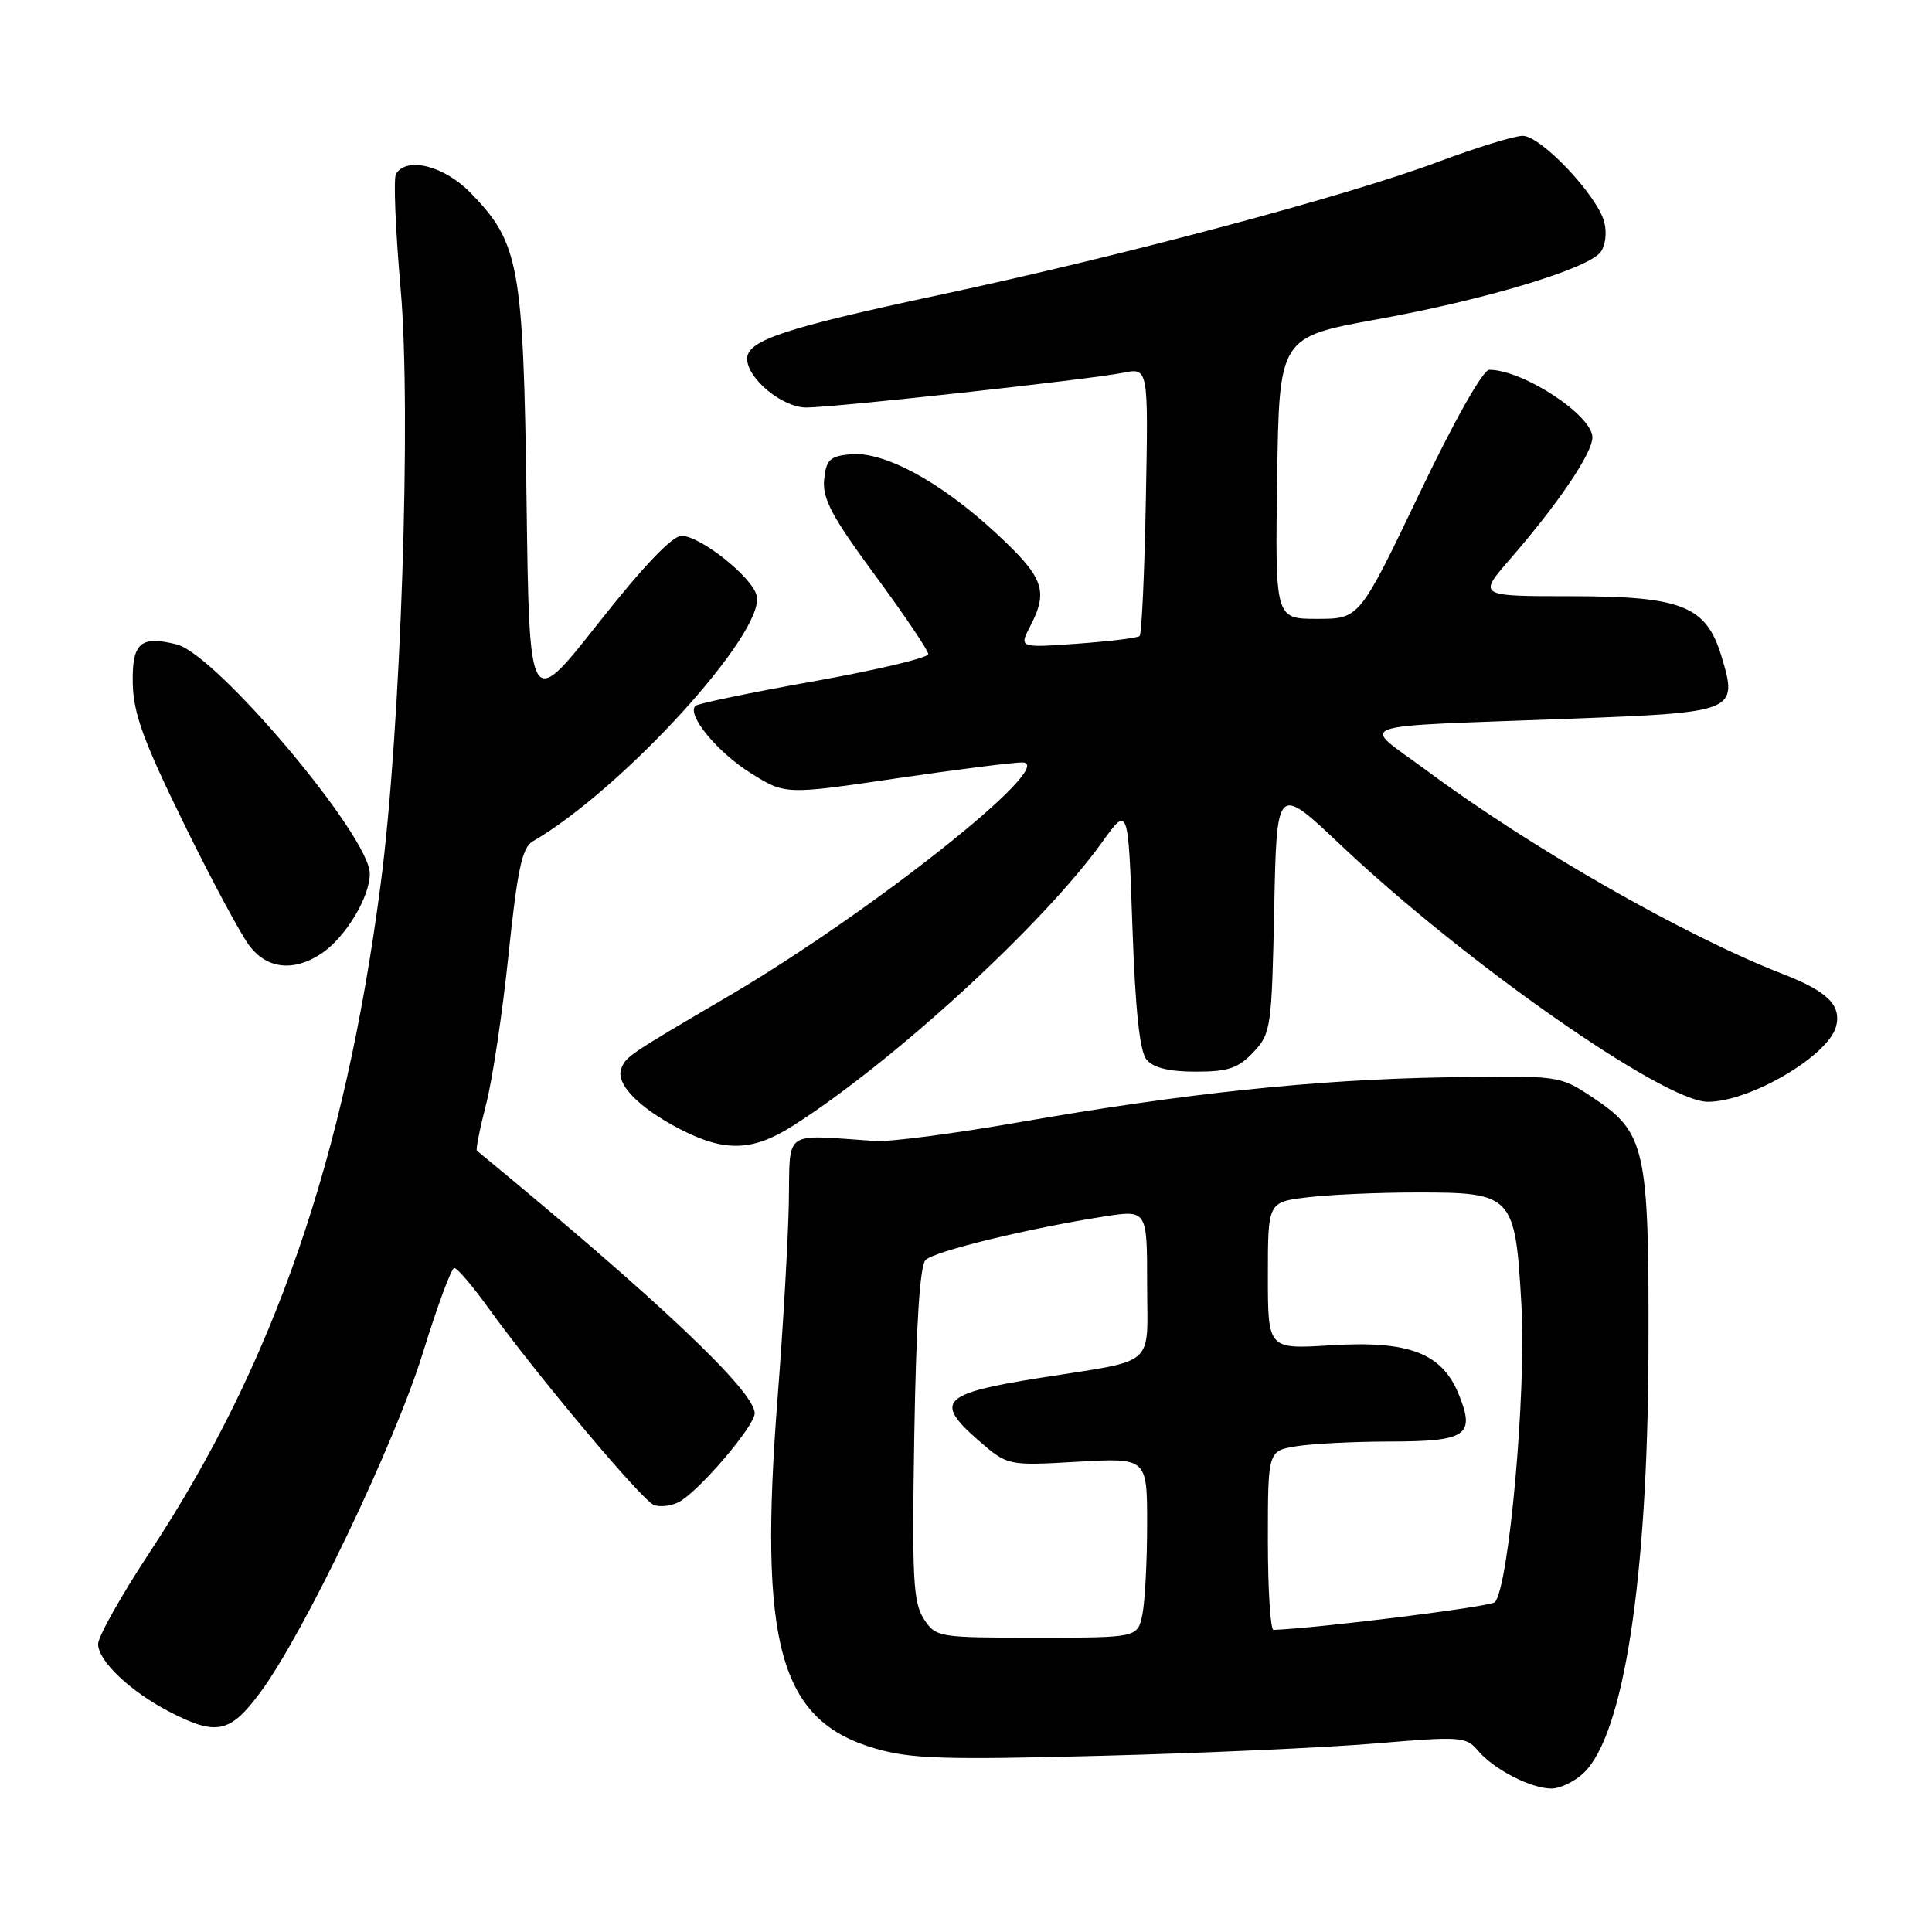 <?xml version="1.0" encoding="UTF-8" standalone="no"?>
<!DOCTYPE svg PUBLIC "-//W3C//DTD SVG 1.1//EN" "http://www.w3.org/Graphics/SVG/1.1/DTD/svg11.dtd" >
<svg xmlns="http://www.w3.org/2000/svg" xmlns:xlink="http://www.w3.org/1999/xlink" version="1.1" viewBox="0 0 256 256">
 <g >
 <path fill="currentColor"
d=" M 209.79 234.98 C 215.14 230.00 218.33 209.29 218.43 179.00 C 218.51 151.98 218.08 150.06 210.89 145.32 C 206.63 142.51 206.58 142.50 191.56 142.75 C 174.21 143.05 157.02 144.86 135.00 148.71 C 126.47 150.20 117.92 151.32 116.00 151.19 C 103.49 150.36 104.72 149.47 104.52 159.50 C 104.42 164.45 103.76 175.93 103.05 185.00 C 100.49 217.94 103.26 227.98 115.95 231.68 C 120.69 233.06 125.07 233.20 146.00 232.65 C 159.47 232.30 175.83 231.56 182.34 231.01 C 193.56 230.06 194.27 230.11 195.84 231.97 C 197.92 234.44 202.85 236.99 205.56 236.99 C 206.70 237.00 208.60 236.09 209.79 234.98 Z  M 34.49 224.25 C 40.29 216.42 52.30 191.32 56.03 179.27 C 57.94 173.09 59.81 168.02 60.19 168.02 C 60.58 168.01 62.60 170.37 64.69 173.28 C 71.16 182.25 85.08 198.82 86.65 199.42 C 87.47 199.73 88.97 199.55 89.97 199.02 C 92.63 197.59 100.00 188.96 100.00 187.27 C 100.00 184.34 87.15 172.19 63.19 152.47 C 63.03 152.33 63.57 149.58 64.40 146.36 C 65.24 143.14 66.58 134.20 67.38 126.50 C 68.55 115.29 69.18 112.31 70.57 111.50 C 82.51 104.58 101.52 83.71 100.26 78.90 C 99.62 76.42 92.78 71.00 90.31 71.00 C 89.07 71.00 85.21 75.05 79.27 82.59 C 70.14 94.17 70.14 94.17 69.77 66.34 C 69.35 35.17 68.81 32.20 62.39 25.59 C 58.89 21.98 53.92 20.71 52.47 23.04 C 52.12 23.61 52.40 30.49 53.09 38.32 C 54.52 54.58 53.12 96.59 50.46 117.00 C 45.72 153.45 36.31 180.68 19.84 205.68 C 16.08 211.38 13.00 216.86 13.00 217.84 C 13.00 220.09 17.28 224.15 22.50 226.84 C 28.69 230.04 30.50 229.65 34.49 224.25 Z  M 105.05 149.18 C 118.31 140.76 138.20 122.52 146.05 111.58 C 149.50 106.76 149.50 106.76 150.05 122.79 C 150.44 133.89 151.01 139.31 151.93 140.41 C 152.82 141.49 154.91 142.00 158.45 142.00 C 162.75 142.00 164.07 141.55 166.08 139.42 C 168.41 136.94 168.51 136.20 168.84 120.39 C 169.17 103.95 169.17 103.95 177.64 111.96 C 194.06 127.50 220.47 145.98 226.28 145.99 C 231.87 146.01 242.27 139.90 243.29 136.01 C 244.02 133.21 242.16 131.36 236.28 129.08 C 223.25 124.02 202.93 112.41 189.00 102.07 C 180.25 95.57 177.98 96.38 208.39 95.22 C 229.98 94.40 230.30 94.27 228.13 87.05 C 226.10 80.28 222.95 79.01 208.16 79.00 C 195.81 79.00 195.81 79.00 200.16 74.00 C 206.48 66.72 211.00 60.04 211.00 57.96 C 211.00 55.03 201.81 49.00 197.34 49.00 C 196.50 49.00 192.73 55.67 188.03 65.50 C 180.13 82.00 180.13 82.00 174.54 82.00 C 168.96 82.00 168.96 82.00 169.23 63.33 C 169.50 44.67 169.50 44.67 182.50 42.31 C 196.72 39.73 210.17 35.70 212.04 33.46 C 212.71 32.64 212.95 30.92 212.58 29.45 C 211.69 25.94 204.20 18.00 201.76 18.00 C 200.67 18.00 195.63 19.55 190.55 21.45 C 178.59 25.94 148.75 33.90 124.61 39.05 C 103.98 43.46 99.00 45.10 99.00 47.53 C 99.00 50.15 103.65 54.00 106.83 54.00 C 110.55 54.00 144.43 50.28 148.83 49.39 C 152.17 48.72 152.17 48.72 151.83 66.28 C 151.65 75.94 151.28 84.04 151.00 84.28 C 150.72 84.53 147.02 84.98 142.76 85.29 C 135.03 85.84 135.03 85.84 136.51 82.97 C 138.96 78.24 138.32 76.51 131.91 70.58 C 124.61 63.82 117.10 59.76 112.67 60.19 C 109.94 60.46 109.46 60.93 109.20 63.58 C 108.96 66.07 110.26 68.50 115.95 76.22 C 119.83 81.48 123.00 86.19 123.00 86.67 C 123.00 87.16 116.18 88.78 107.85 90.27 C 99.51 91.76 92.44 93.22 92.14 93.53 C 90.97 94.70 95.01 99.63 99.43 102.41 C 104.04 105.31 104.04 105.31 118.77 103.14 C 126.87 101.95 134.40 101.00 135.50 101.03 C 140.29 101.17 115.49 120.87 96.50 132.01 C 83.22 139.80 82.94 139.99 82.32 141.60 C 81.56 143.60 84.57 146.73 90.00 149.56 C 95.98 152.68 99.69 152.59 105.05 149.18 Z  M 42.52 126.40 C 45.72 124.30 49.00 118.92 49.00 115.76 C 49.00 110.82 28.69 86.71 23.42 85.39 C 18.61 84.18 17.49 85.17 17.59 90.53 C 17.67 94.53 19.00 98.18 24.39 109.17 C 28.07 116.69 32.00 124.00 33.12 125.42 C 35.46 128.40 38.92 128.75 42.52 126.40 Z  M 122.41 214.51 C 121.00 212.35 120.83 209.10 121.15 190.05 C 121.39 175.56 121.89 167.71 122.64 166.96 C 123.80 165.80 136.15 162.79 146.25 161.20 C 152.00 160.30 152.00 160.30 152.00 170.08 C 152.00 181.40 153.53 180.07 137.66 182.60 C 124.83 184.64 123.77 185.71 129.57 190.79 C 133.50 194.22 133.50 194.22 142.75 193.69 C 152.00 193.16 152.00 193.16 152.00 201.96 C 152.00 206.79 151.72 212.16 151.38 213.88 C 150.75 217.00 150.75 217.00 137.40 217.00 C 124.27 217.00 124.02 216.96 122.41 214.51 Z  M 168.00 204.13 C 168.00 192.26 168.00 192.26 171.75 191.64 C 173.81 191.30 179.38 191.02 184.13 191.01 C 194.32 191.00 195.49 190.22 193.32 184.83 C 191.10 179.30 186.74 177.61 176.32 178.26 C 168.00 178.78 168.00 178.78 168.00 169.03 C 168.00 159.28 168.00 159.28 173.25 158.65 C 176.14 158.30 182.61 158.01 187.64 158.01 C 200.50 158.00 200.77 158.28 201.60 173.00 C 202.26 184.43 199.92 210.39 198.07 212.30 C 197.50 212.90 174.86 215.73 168.75 215.97 C 168.34 215.99 168.00 210.66 168.00 204.13 Z "/>
</g>
</svg>